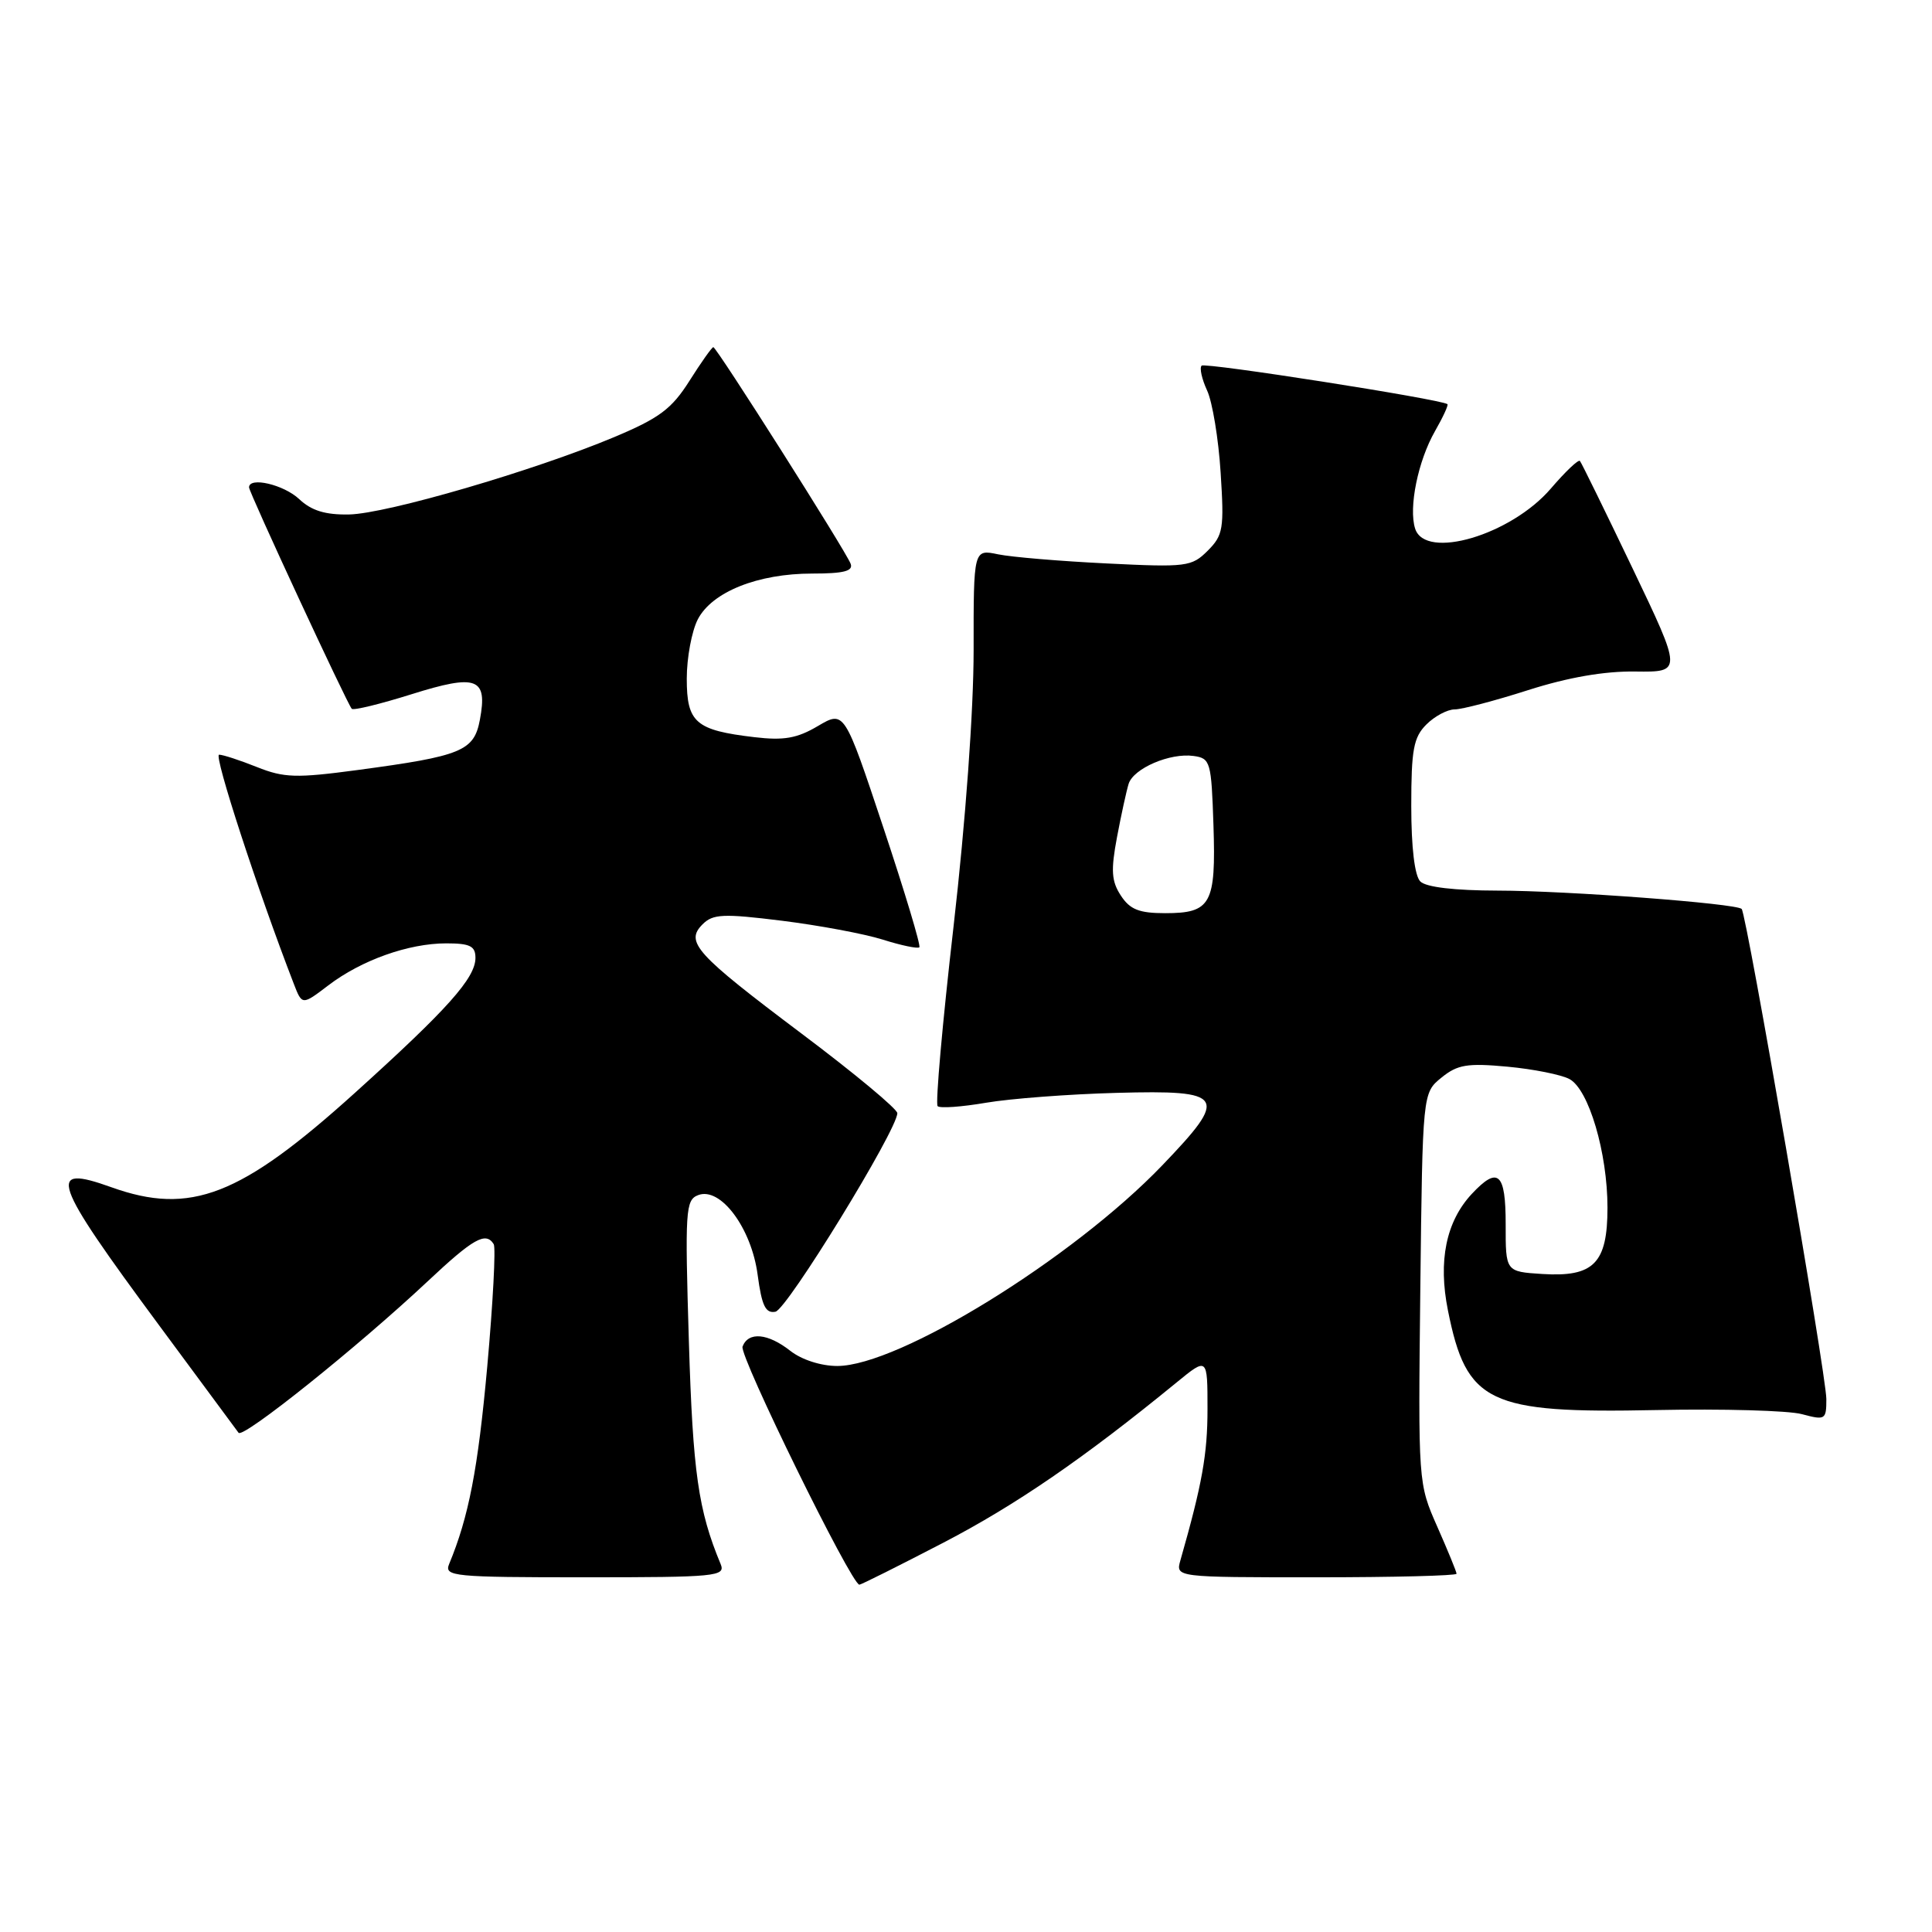 <?xml version="1.0" encoding="UTF-8" standalone="no"?>
<!DOCTYPE svg PUBLIC "-//W3C//DTD SVG 1.1//EN" "http://www.w3.org/Graphics/SVG/1.1/DTD/svg11.dtd" >
<svg xmlns="http://www.w3.org/2000/svg" xmlns:xlink="http://www.w3.org/1999/xlink" version="1.1" viewBox="0 0 256 256">
 <g >
 <path fill="currentColor"
d=" M 124.99 204.42 C 134.61 199.42 143.64 193.22 155.92 183.17 C 160.00 179.83 160.00 179.83 160.00 186.71 C 160.00 192.69 159.30 196.62 156.41 206.75 C 155.77 209.00 155.77 209.00 174.38 209.00 C 184.62 209.00 193.00 208.79 193.00 208.53 C 193.00 208.27 191.85 205.47 190.45 202.30 C 187.91 196.55 187.91 196.52 188.20 170.68 C 188.50 144.82 188.50 144.82 191.00 142.79 C 193.13 141.06 194.42 140.85 199.74 141.34 C 203.18 141.66 206.88 142.40 207.96 142.98 C 210.52 144.35 213.00 152.75 213.00 160.03 C 213.00 167.40 211.18 169.24 204.36 168.81 C 199.50 168.50 199.50 168.50 199.51 162.25 C 199.52 155.38 198.50 154.47 195.01 158.21 C 191.61 161.87 190.54 167.08 191.86 173.64 C 194.32 185.93 197.19 187.30 219.43 186.84 C 228.27 186.66 236.96 186.90 238.75 187.38 C 241.86 188.21 242.00 188.13 242.00 185.38 C 242.00 182.24 231.43 121.10 230.78 120.44 C 230.04 119.71 207.62 118.02 198.45 118.01 C 192.76 118.00 188.96 117.56 188.20 116.80 C 187.45 116.05 187.00 112.31 187.00 106.80 C 187.00 99.33 187.30 97.70 189.00 96.00 C 190.10 94.90 191.79 94.00 192.75 94.00 C 193.71 94.00 198.10 92.85 202.50 91.44 C 207.80 89.75 212.59 88.92 216.70 88.98 C 222.90 89.06 222.90 89.06 216.31 75.28 C 212.68 67.70 209.55 61.31 209.35 61.08 C 209.15 60.84 207.42 62.49 205.50 64.73 C 200.21 70.90 188.85 74.26 187.51 70.04 C 186.63 67.26 187.89 61.07 190.15 57.12 C 191.21 55.27 191.95 53.66 191.79 53.55 C 190.83 52.88 159.67 48.00 159.22 48.45 C 158.92 48.75 159.25 50.23 159.95 51.75 C 160.65 53.26 161.46 58.15 161.74 62.62 C 162.22 70.06 162.08 70.92 160.03 72.97 C 157.90 75.10 157.22 75.18 146.65 74.66 C 140.52 74.36 134.04 73.82 132.25 73.45 C 129.00 72.77 129.00 72.77 129.01 86.14 C 129.01 94.17 127.95 108.77 126.35 122.76 C 124.88 135.55 123.93 146.27 124.24 146.57 C 124.54 146.88 127.43 146.67 130.65 146.12 C 133.87 145.57 141.66 144.98 147.97 144.81 C 162.38 144.42 162.86 145.19 153.99 154.43 C 142.14 166.77 119.09 181.00 110.94 181.00 C 108.78 181.00 106.22 180.17 104.73 179.00 C 101.74 176.65 99.16 176.42 98.39 178.43 C 97.93 179.64 112.79 209.92 113.87 209.98 C 114.08 209.99 119.08 207.49 124.99 204.42 Z  M 95.49 207.25 C 92.52 200.12 91.81 195.11 91.28 177.77 C 90.75 160.35 90.83 159.00 92.51 158.36 C 95.47 157.22 99.57 162.72 100.39 168.91 C 100.94 173.03 101.44 174.06 102.75 173.81 C 104.29 173.51 118.89 149.72 118.90 147.50 C 118.90 146.95 113.22 142.22 106.27 137.00 C 92.15 126.38 90.74 124.83 93.10 122.47 C 94.47 121.10 95.84 121.04 103.59 122.00 C 108.49 122.61 114.51 123.73 116.96 124.50 C 119.42 125.28 121.60 125.73 121.82 125.52 C 122.03 125.30 119.88 118.15 117.04 109.63 C 111.88 94.14 111.88 94.14 108.38 96.20 C 105.61 97.84 103.86 98.14 99.97 97.68 C 92.16 96.76 91.00 95.75 91.00 89.92 C 91.00 87.16 91.66 83.63 92.46 82.07 C 94.35 78.43 100.41 76.00 107.63 76.00 C 111.81 76.00 113.09 75.67 112.71 74.69 C 112.05 72.97 94.95 46.00 94.52 46.00 C 94.33 46.00 92.91 48.01 91.36 50.46 C 89.00 54.19 87.38 55.40 81.38 57.92 C 70.79 62.36 51.25 68.07 46.26 68.17 C 43.11 68.23 41.27 67.67 39.64 66.13 C 37.59 64.21 33.00 63.14 33.00 64.58 C 33.00 65.25 46.01 93.28 46.61 93.92 C 46.83 94.16 50.39 93.29 54.53 91.99 C 63.19 89.27 64.63 89.81 63.59 95.36 C 62.81 99.52 61.21 100.18 47.32 102.04 C 39.25 103.12 37.64 103.07 34.05 101.64 C 31.80 100.74 29.54 100.00 29.03 100.00 C 28.28 100.00 34.15 118.00 38.93 130.36 C 40.03 133.21 40.03 133.21 43.50 130.57 C 47.88 127.23 54.13 125.00 59.13 125.00 C 62.28 125.00 63.00 125.36 63.00 126.92 C 63.00 129.59 59.32 133.71 47.05 144.79 C 31.87 158.50 25.25 161.07 14.77 157.32 C 6.09 154.20 6.82 156.33 21.11 175.65 C 26.75 183.27 31.47 189.66 31.61 189.85 C 32.20 190.65 47.42 178.46 56.66 169.79 C 62.74 164.08 64.37 163.17 65.42 164.86 C 65.71 165.34 65.32 172.65 64.56 181.11 C 63.33 194.68 62.11 200.99 59.51 207.25 C 58.84 208.88 60.07 209.00 77.50 209.00 C 94.93 209.00 96.16 208.88 95.49 207.25 Z  M 148.52 118.67 C 147.27 116.76 147.18 115.34 148.01 110.92 C 148.57 107.94 149.27 104.76 149.55 103.86 C 150.20 101.81 155.04 99.73 158.16 100.17 C 160.39 100.48 160.51 100.93 160.79 109.35 C 161.13 119.79 160.47 121.00 154.40 121.00 C 150.94 121.00 149.73 120.52 148.52 118.67 Z "/>
</g>
</svg>